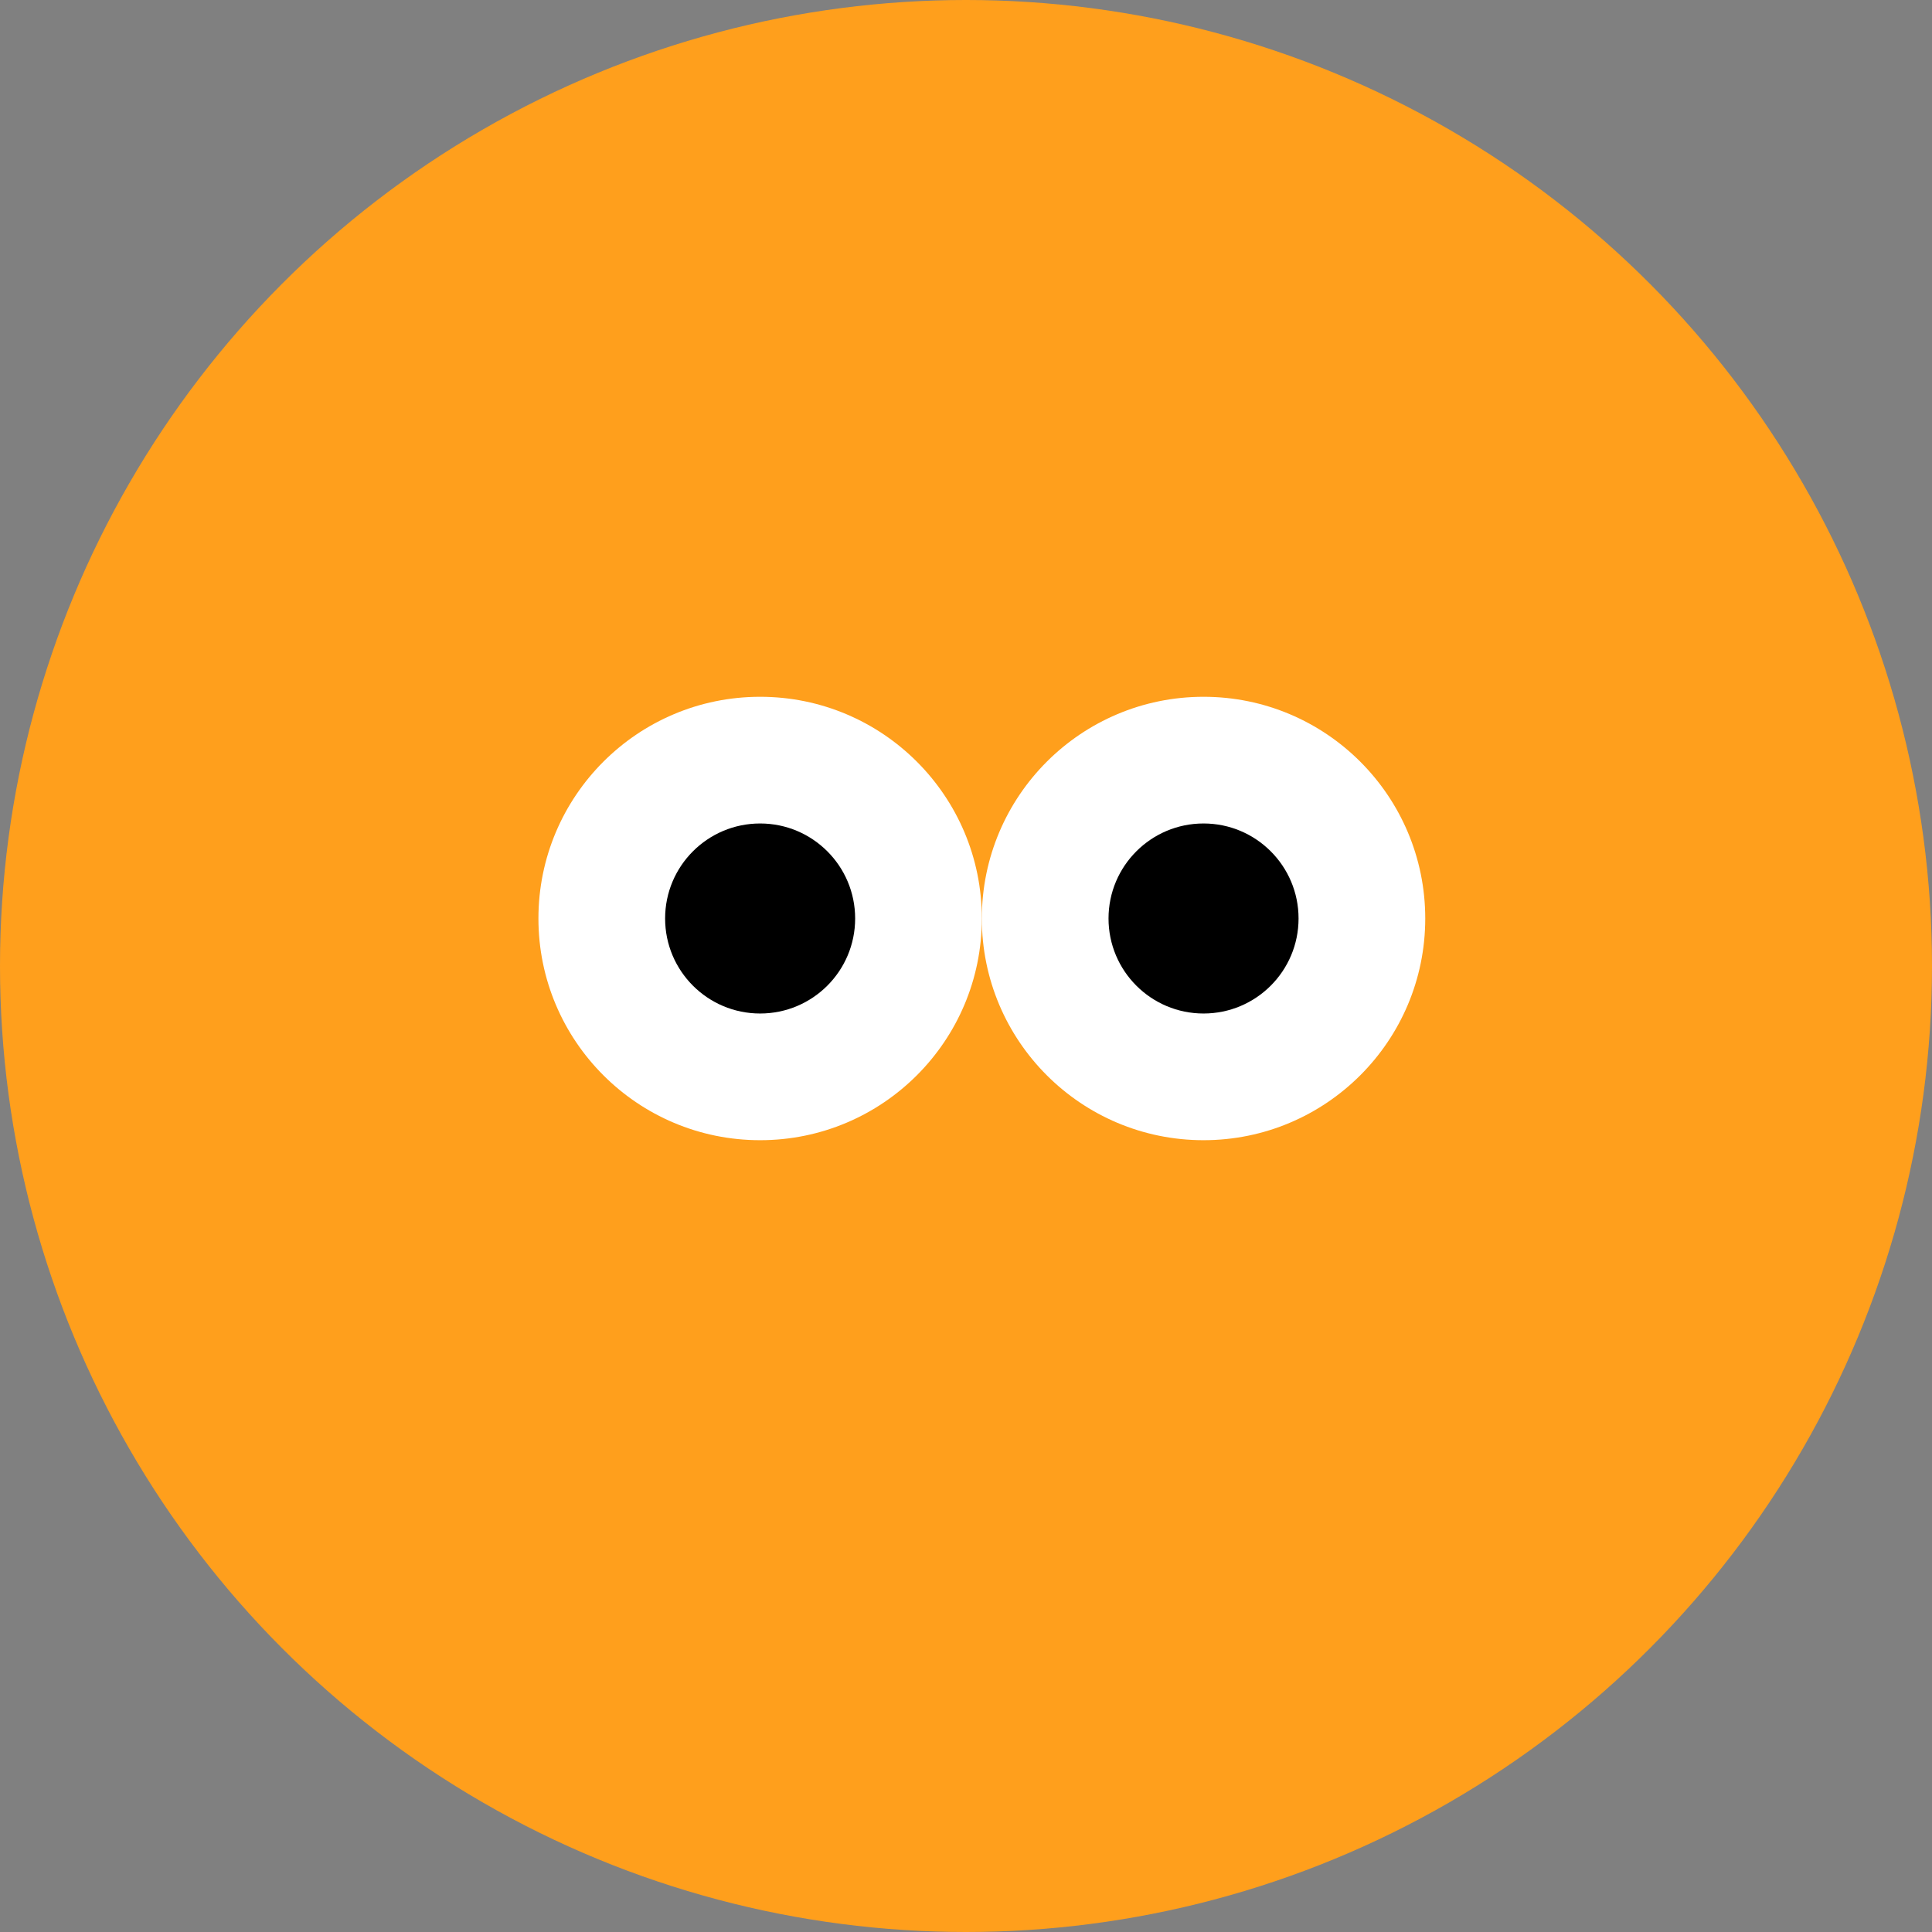 <svg width="61" height="61" viewBox="0 0 61 61" fill="none" xmlns="http://www.w3.org/2000/svg">
<rect x="0" y="0" width="61" height="61" fill="#808080" stroke="none"/>
<circle cx="30.5" cy="30.5" r="30.5" fill="#FF9F1C"/>
<circle cx="24" cy="29" r="7" fill="white"/>
<circle cx="24" cy="29" r="3" fill="black"/>
<circle cx="38" cy="29" r="7" fill="white"/>
<circle cx="38" cy="29" r="3" fill="black"/>
</svg>
